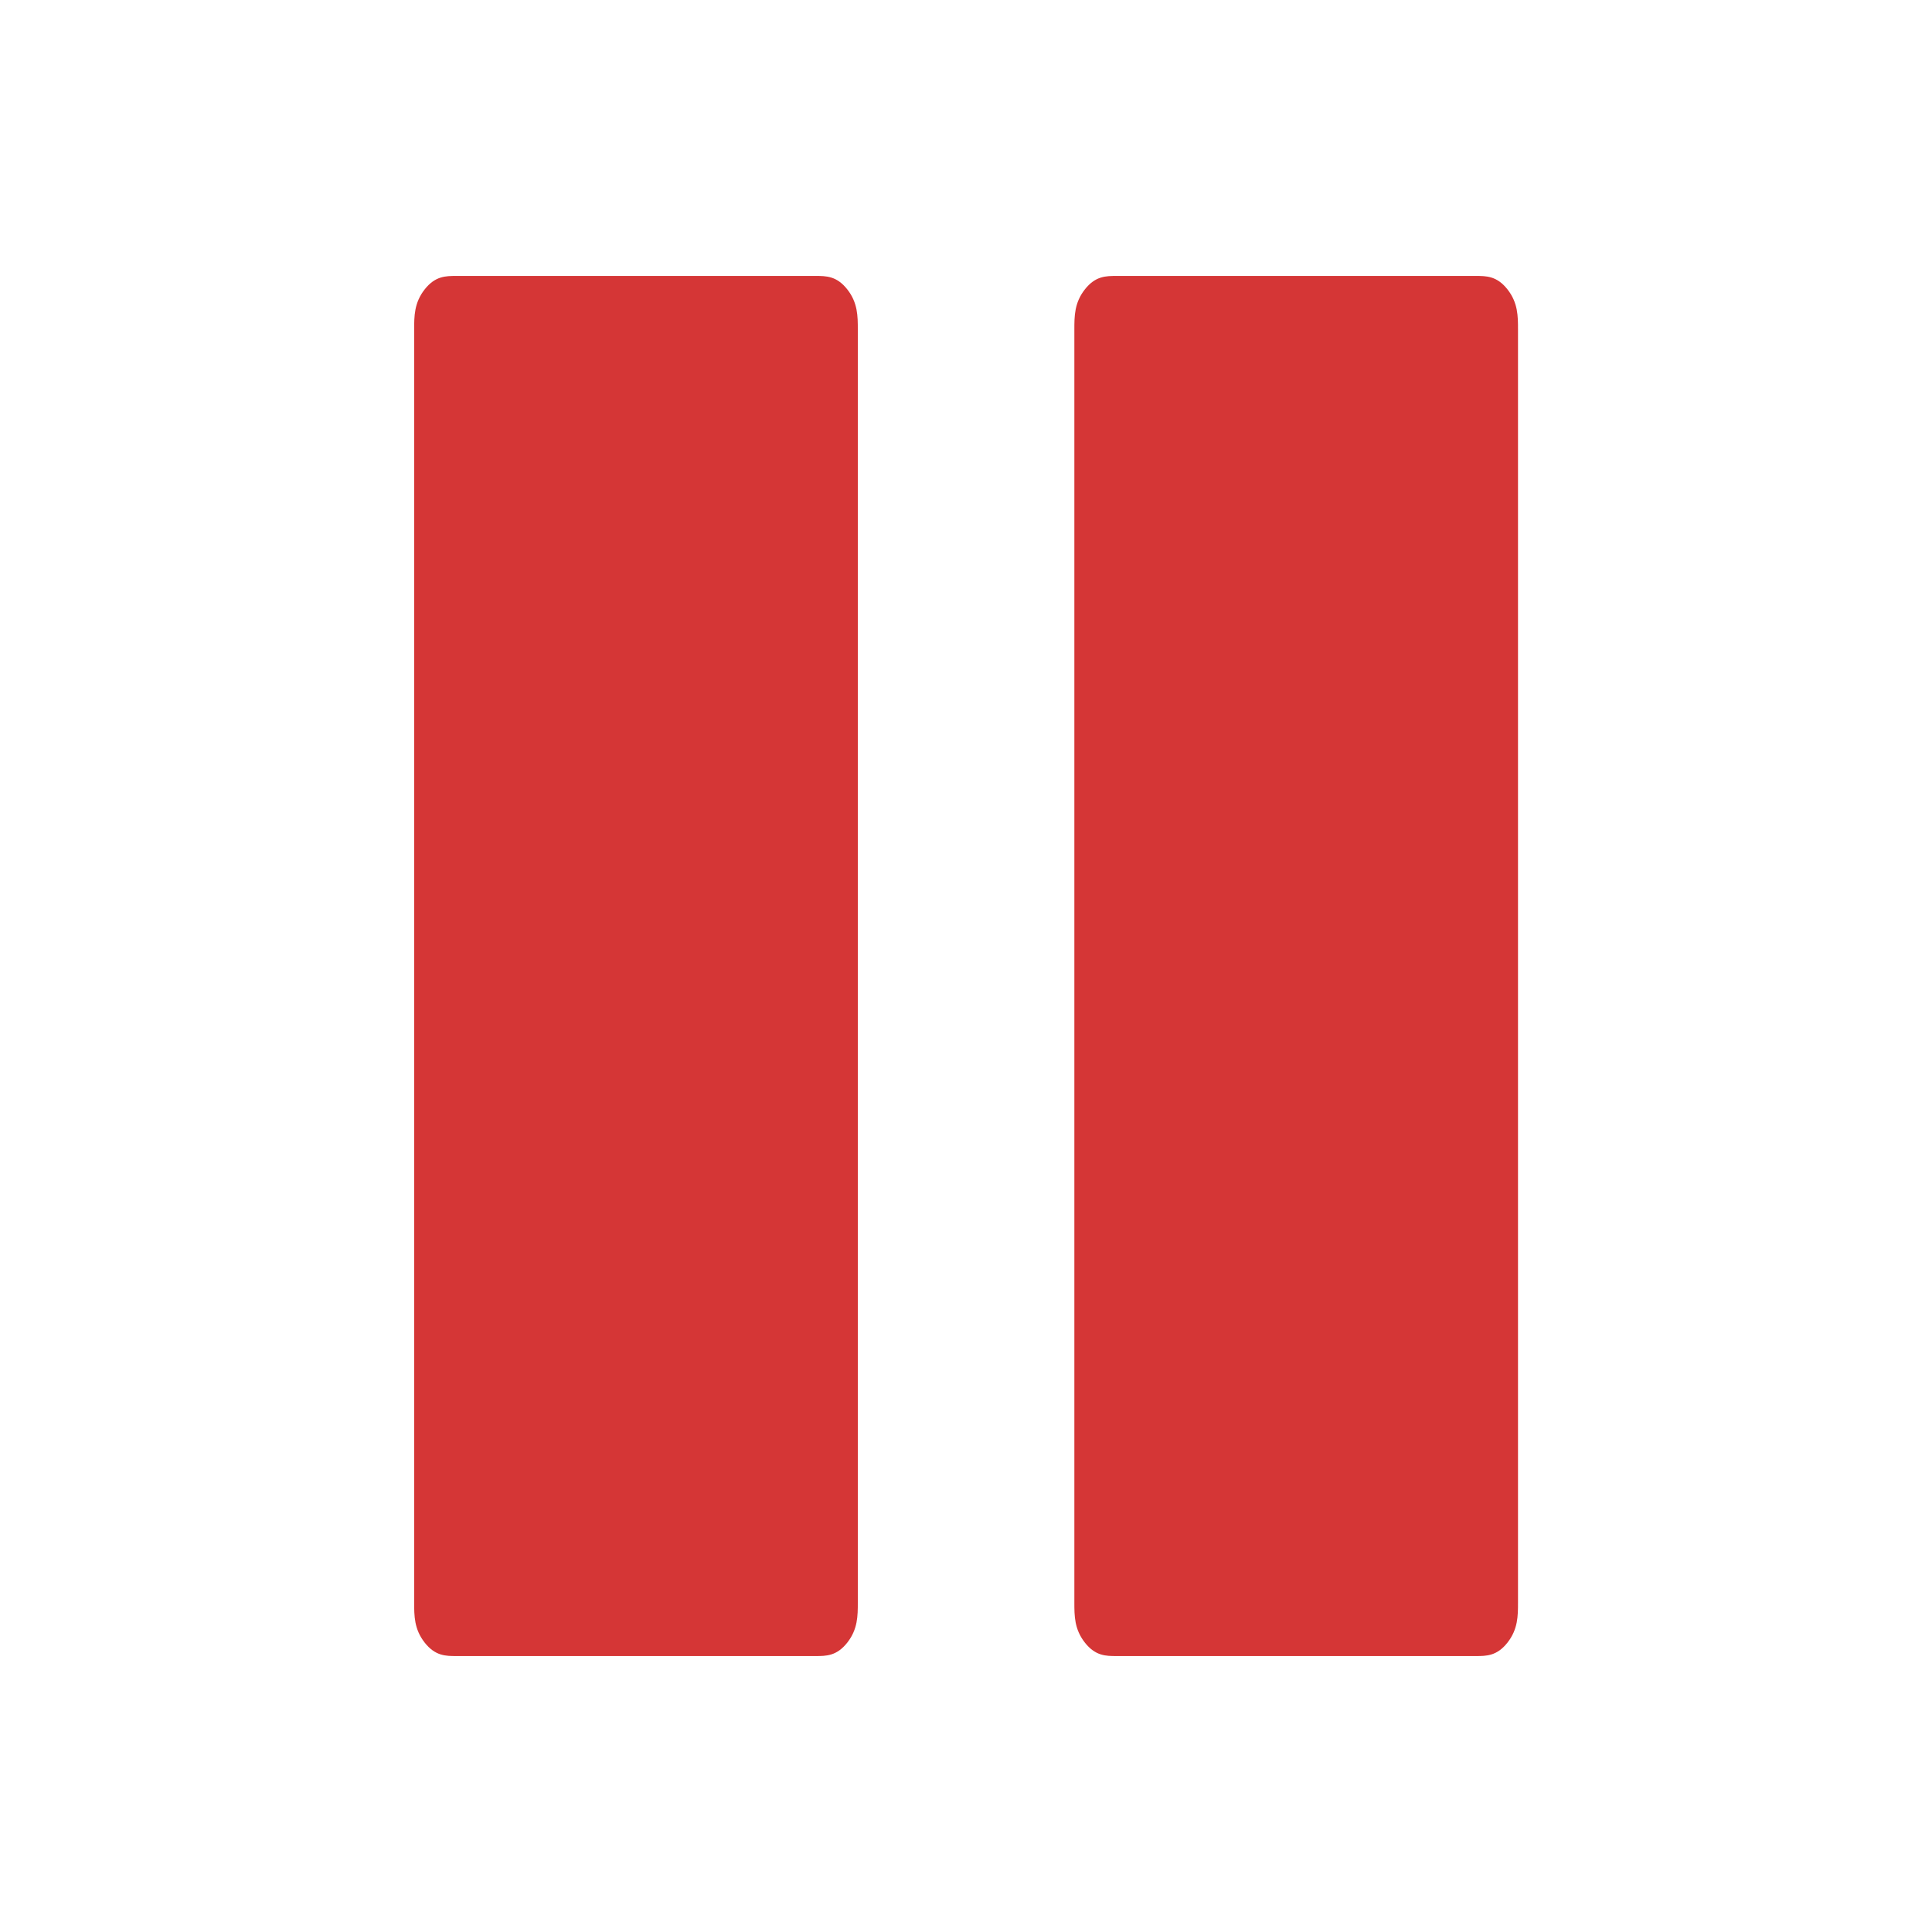 <svg version="1.1" viewBox="0 0 35 35" xmlns="http://www.w3.org/2000/svg"><path d="m15.54 29.03c0 0.243 0 0.485-0.191 0.728-0.191 0.243-0.383 0.243-0.574 0.243h-6.507c-0.191 0-0.383 0-0.574-0.243-0.191-0.243-0.191-0.485-0.191-0.728v-23.06c0-0.243 0-0.485 0.191-0.728 0.191-0.243 0.383-0.243 0.574-0.243h6.507c0.191 0 0.383 0 0.574 0.243 0.191 0.243 0.191 0.485 0.191 0.728zm11.96 0c0 0.243 0 0.485-0.191 0.728-0.191 0.243-0.383 0.243-0.574 0.243h-6.507c-0.191 0-0.383 0-0.574-0.243-0.191-0.243-0.191-0.485-0.191-0.728v-23.06c0-0.243 0-0.485 0.191-0.728 0.191-0.243 0.383-0.243 0.574-0.243h6.507c0.191 0 0.383 0 0.574 0.243 0.191 0.243 0.191 0.485 0.191 0.728z" fill="#d53636" stroke-width="1.078"/></svg>
